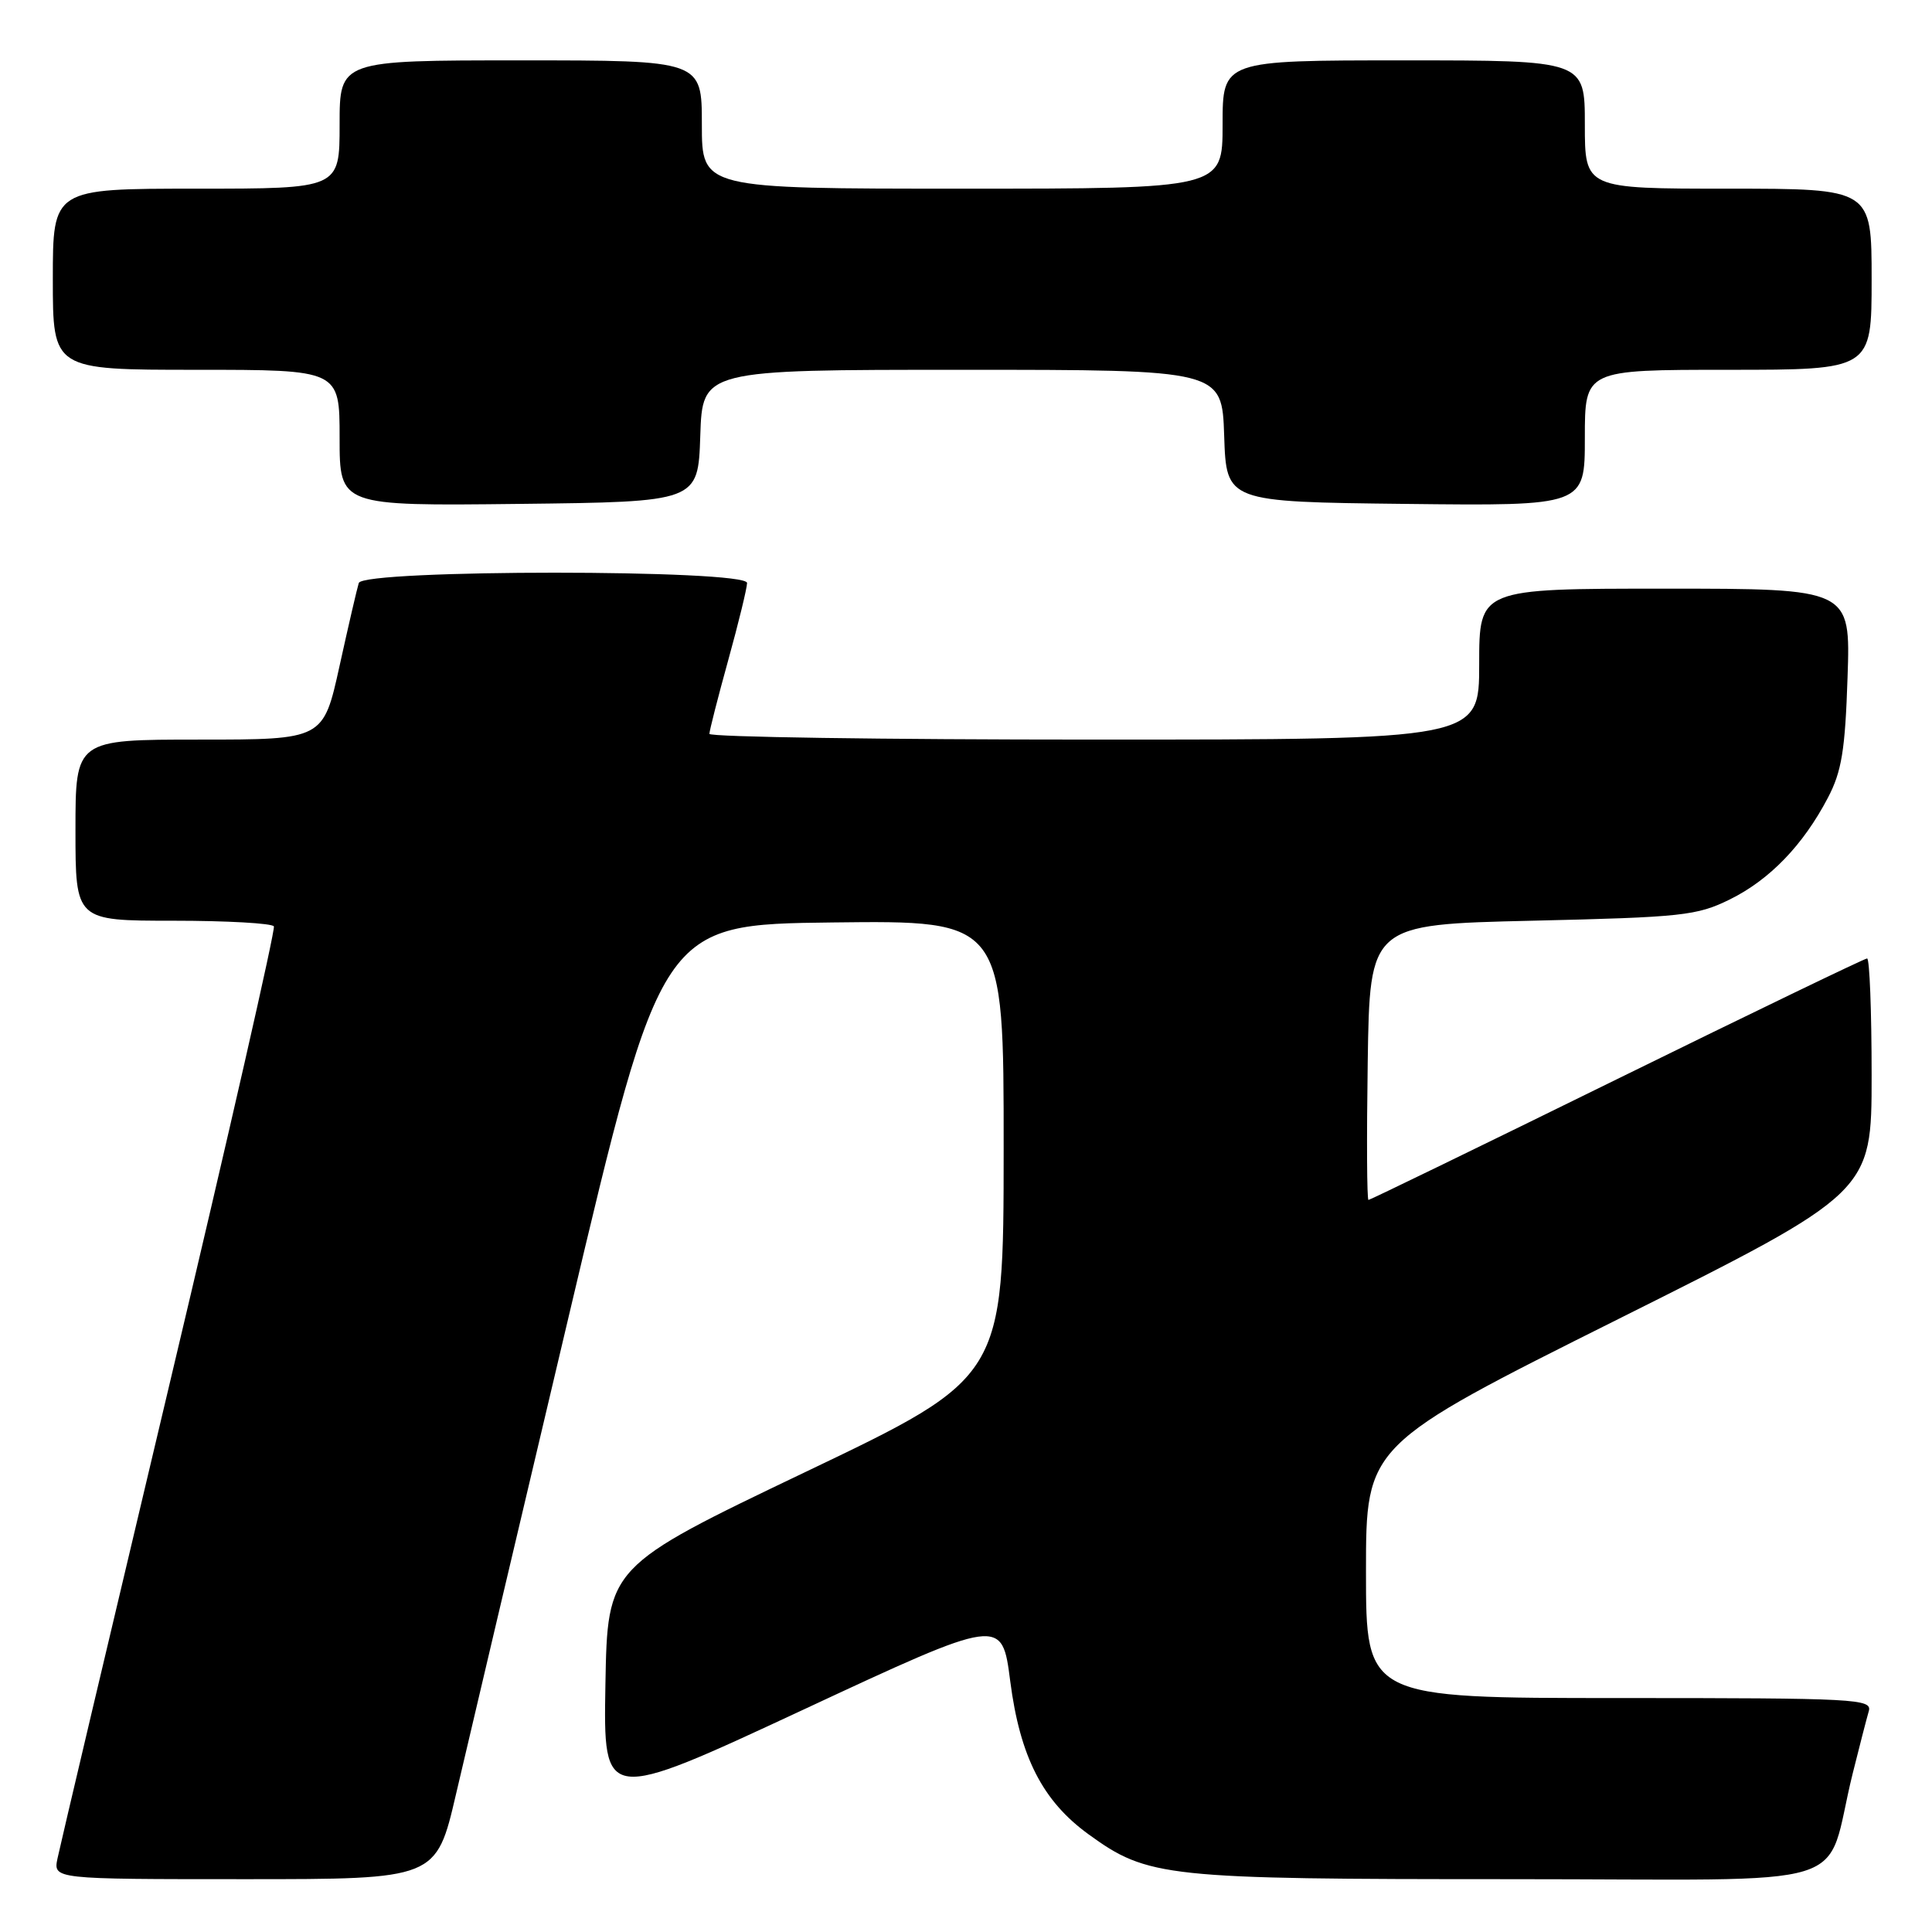 <?xml version="1.0" encoding="UTF-8" standalone="no"?>
<!DOCTYPE svg PUBLIC "-//W3C//DTD SVG 1.1//EN" "http://www.w3.org/Graphics/SVG/1.1/DTD/svg11.dtd" >
<svg xmlns="http://www.w3.org/2000/svg" xmlns:xlink="http://www.w3.org/1999/xlink" version="1.1" viewBox="0 0 256 256">
 <g >
 <path fill="currentColor"
d=" M 60.42 237.75 C 61.86 231.56 68.58 203.10 75.34 174.50 C 87.63 122.50 87.63 122.50 110.32 122.23 C 133.00 121.96 133.00 121.96 132.99 152.23 C 132.98 182.50 132.98 182.50 106.74 195.04 C 80.50 207.59 80.50 207.59 80.22 223.23 C 79.95 238.88 79.95 238.88 106.36 226.58 C 132.77 214.27 132.77 214.27 133.86 222.76 C 135.16 232.80 138.15 238.64 144.23 243.05 C 152.12 248.77 154.30 249.00 200.14 249.00 C 247.37 249.00 241.57 250.79 245.49 235.00 C 246.38 231.43 247.34 227.71 247.62 226.75 C 248.10 225.11 246.07 225.00 214.57 225.00 C 181.00 225.00 181.00 225.00 181.00 208.24 C 181.00 191.49 181.00 191.49 214.50 174.75 C 248.00 158.00 248.00 158.00 248.00 142.50 C 248.00 133.98 247.73 127.00 247.40 127.00 C 247.08 127.00 232.16 134.20 214.25 143.00 C 196.35 151.80 181.53 159.00 181.33 159.00 C 181.12 159.00 181.08 150.79 181.23 140.75 C 181.50 122.50 181.50 122.50 203.00 122.00 C 222.91 121.54 224.85 121.33 229.21 119.18 C 234.48 116.58 238.91 112.00 242.20 105.72 C 244.03 102.24 244.49 99.44 244.81 89.75 C 245.21 78.00 245.21 78.00 220.61 78.00 C 196.00 78.00 196.00 78.00 196.00 88.00 C 196.00 98.00 196.00 98.00 145.00 98.00 C 116.95 98.00 94.00 97.66 94.00 97.24 C 94.00 96.83 95.12 92.44 96.49 87.49 C 97.86 82.55 98.98 77.94 98.99 77.25 C 99.01 75.43 48.12 75.43 47.54 77.25 C 47.32 77.94 46.17 82.89 44.99 88.25 C 42.84 98.00 42.84 98.00 26.42 98.00 C 10.00 98.00 10.00 98.00 10.00 110.00 C 10.00 122.00 10.00 122.00 22.94 122.00 C 30.06 122.00 36.06 122.34 36.29 122.75 C 36.51 123.16 30.28 150.50 22.44 183.50 C 14.60 216.50 7.93 244.74 7.62 246.25 C 7.05 249.00 7.05 249.00 32.43 249.00 C 57.80 249.00 57.80 249.00 60.42 237.75 Z  M 92.79 57.75 C 93.08 49.00 93.08 49.00 127.50 49.00 C 161.92 49.00 161.92 49.00 162.21 57.75 C 162.50 66.50 162.50 66.50 186.25 66.77 C 210.00 67.04 210.00 67.04 210.00 58.02 C 210.00 49.00 210.00 49.00 229.00 49.00 C 248.00 49.00 248.00 49.00 248.00 37.00 C 248.00 25.00 248.00 25.00 229.00 25.00 C 210.00 25.00 210.00 25.00 210.00 16.50 C 210.00 8.00 210.00 8.00 186.00 8.00 C 162.00 8.00 162.00 8.00 162.00 16.50 C 162.00 25.00 162.00 25.00 127.50 25.00 C 93.00 25.00 93.00 25.00 93.00 16.50 C 93.00 8.00 93.00 8.00 69.00 8.00 C 45.00 8.00 45.00 8.00 45.00 16.50 C 45.00 25.00 45.00 25.00 26.00 25.00 C 7.00 25.00 7.00 25.00 7.00 37.00 C 7.00 49.00 7.00 49.00 26.00 49.00 C 45.00 49.00 45.00 49.00 45.00 58.02 C 45.00 67.04 45.00 67.04 68.75 66.77 C 92.50 66.50 92.50 66.50 92.79 57.75 Z "/>
</g>
</svg>